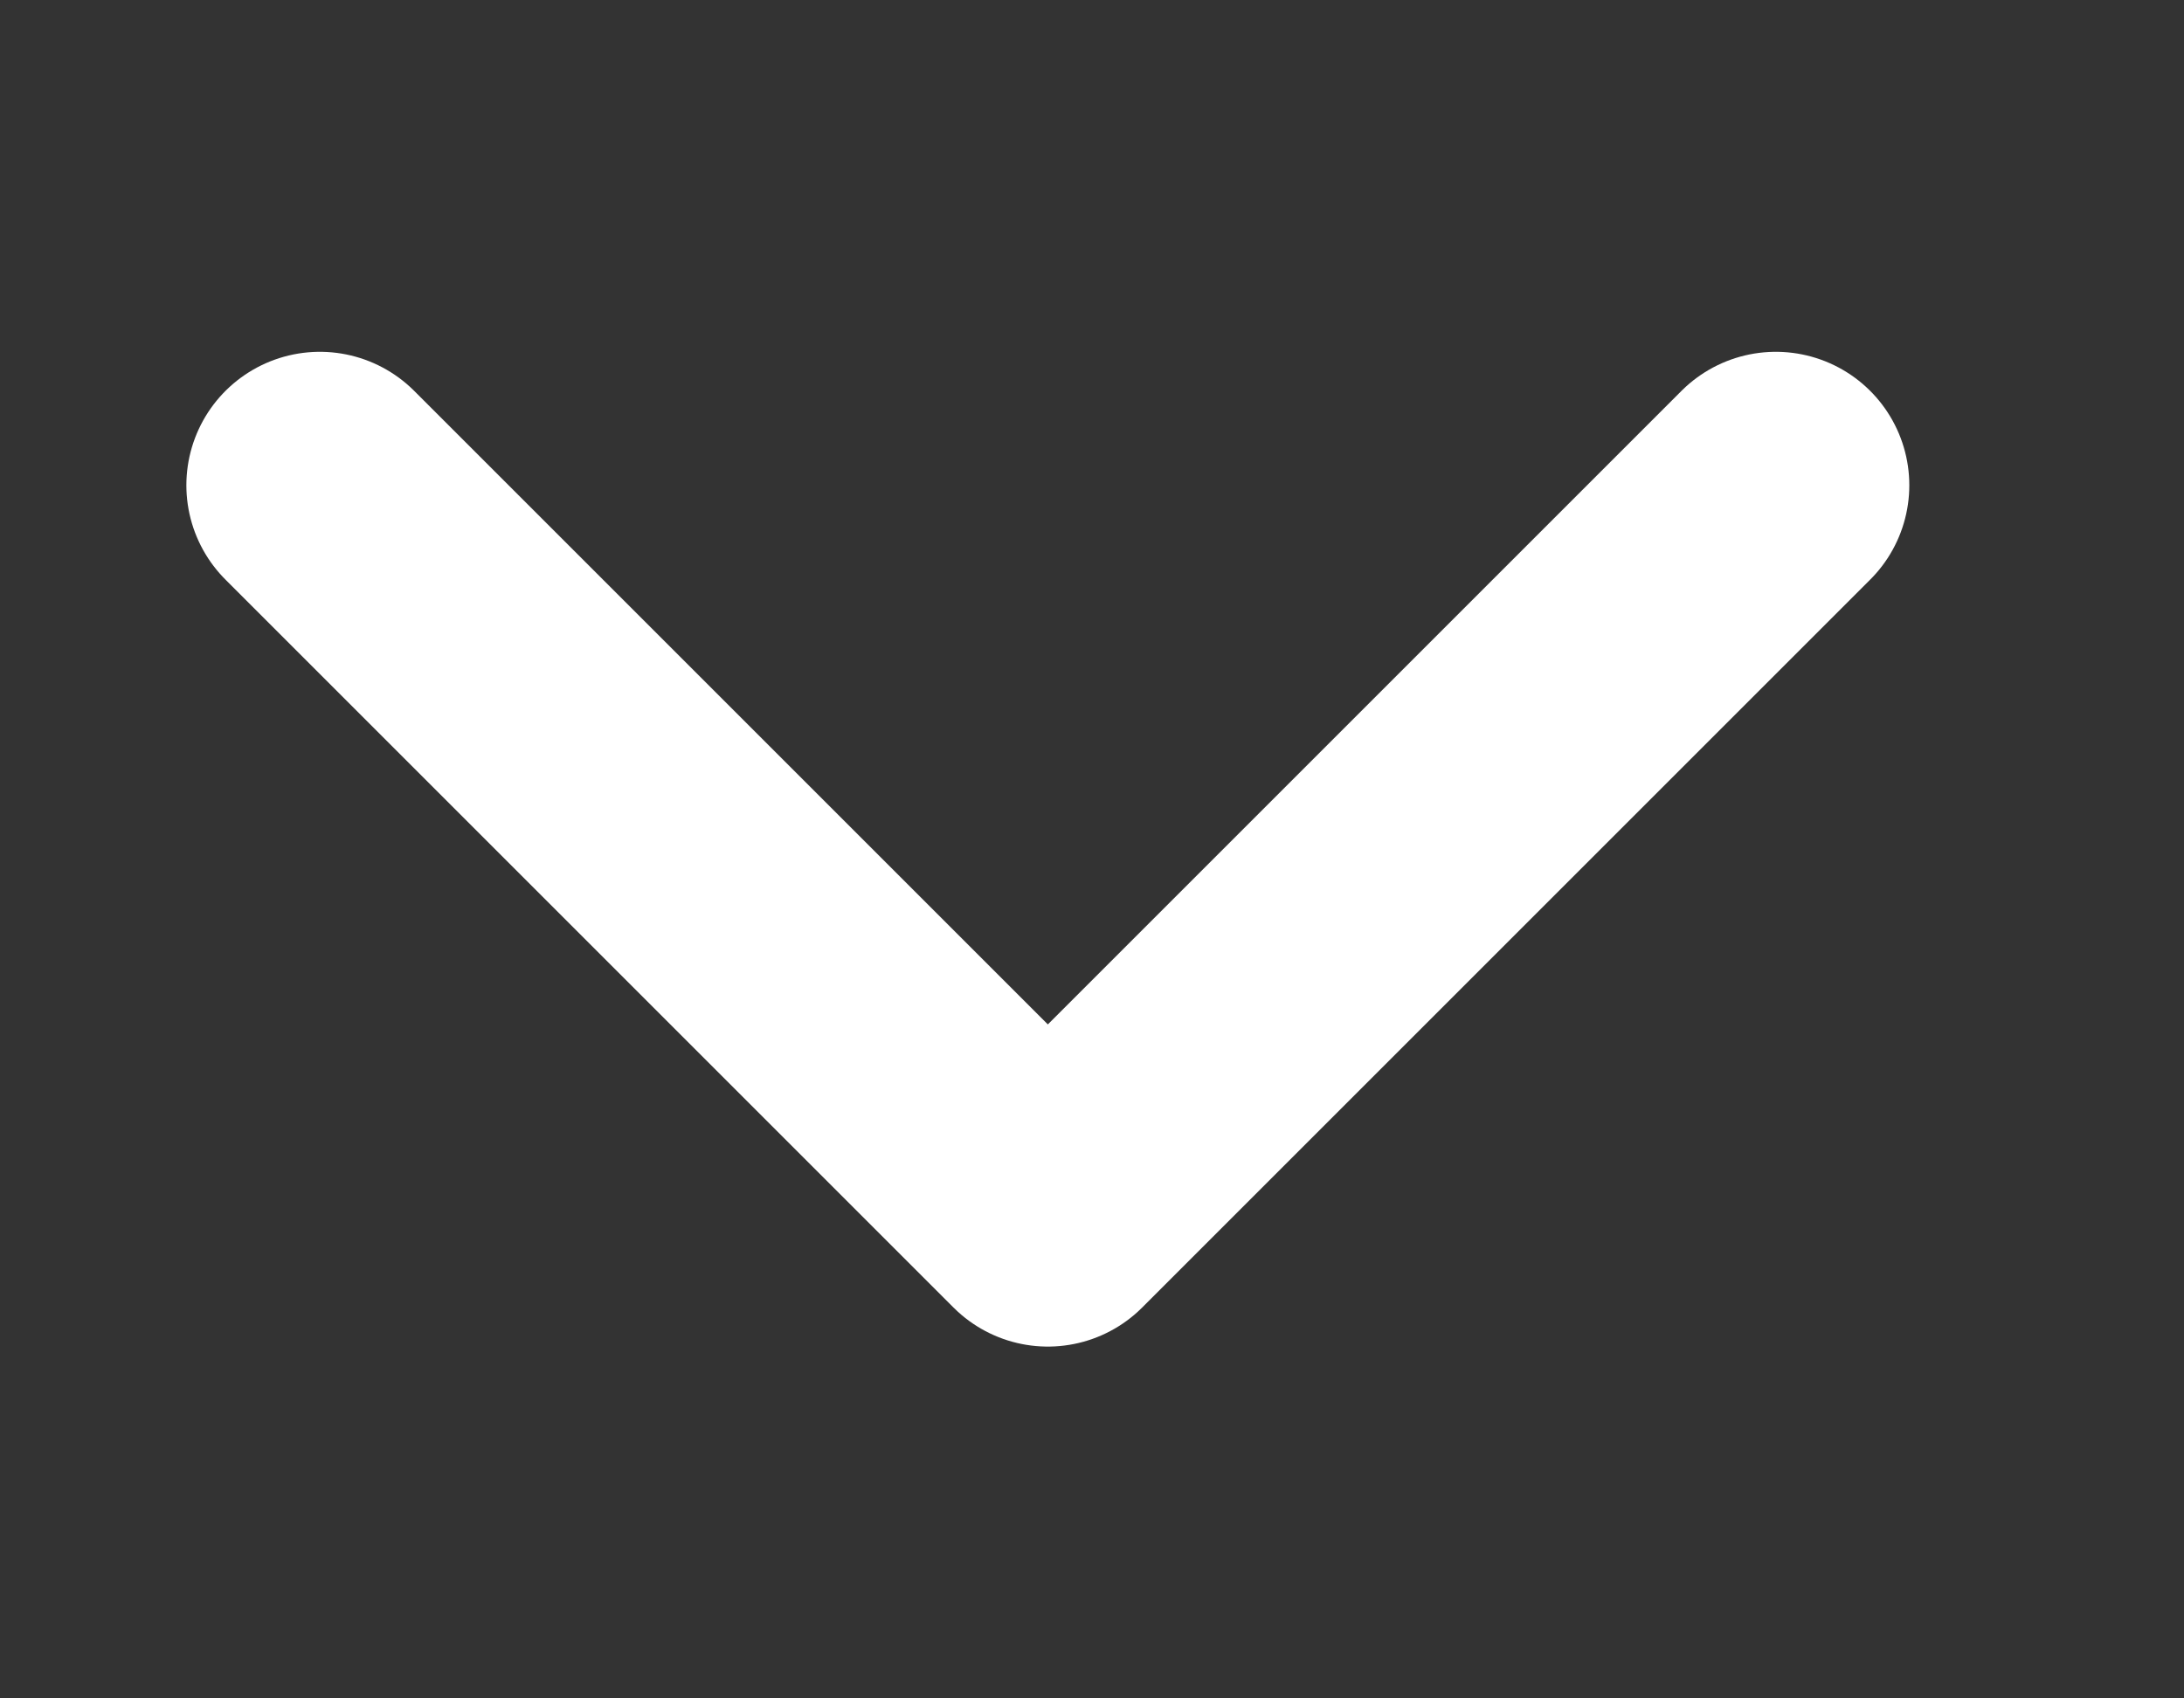 <svg width="9" height="7" viewBox="0 0 9 7" fill="none" xmlns="http://www.w3.org/2000/svg">
<rect x="0" y="0" width="9" height="7" fill="#333333" stroke="none"/>
<g clip-path="url(#clip0_1_74)">
<path d="M7.318 2L4.318 5L1.318 2" stroke="white" stroke-width="1.1" stroke-linecap="round" stroke-linejoin="round"/>
</g>
<defs>
<clipPath id="clip0_1_74">
<rect width="8" height="6" fill="white" transform="translate(0.568 0.5)"/>
</clipPath>
</defs>
</svg>
